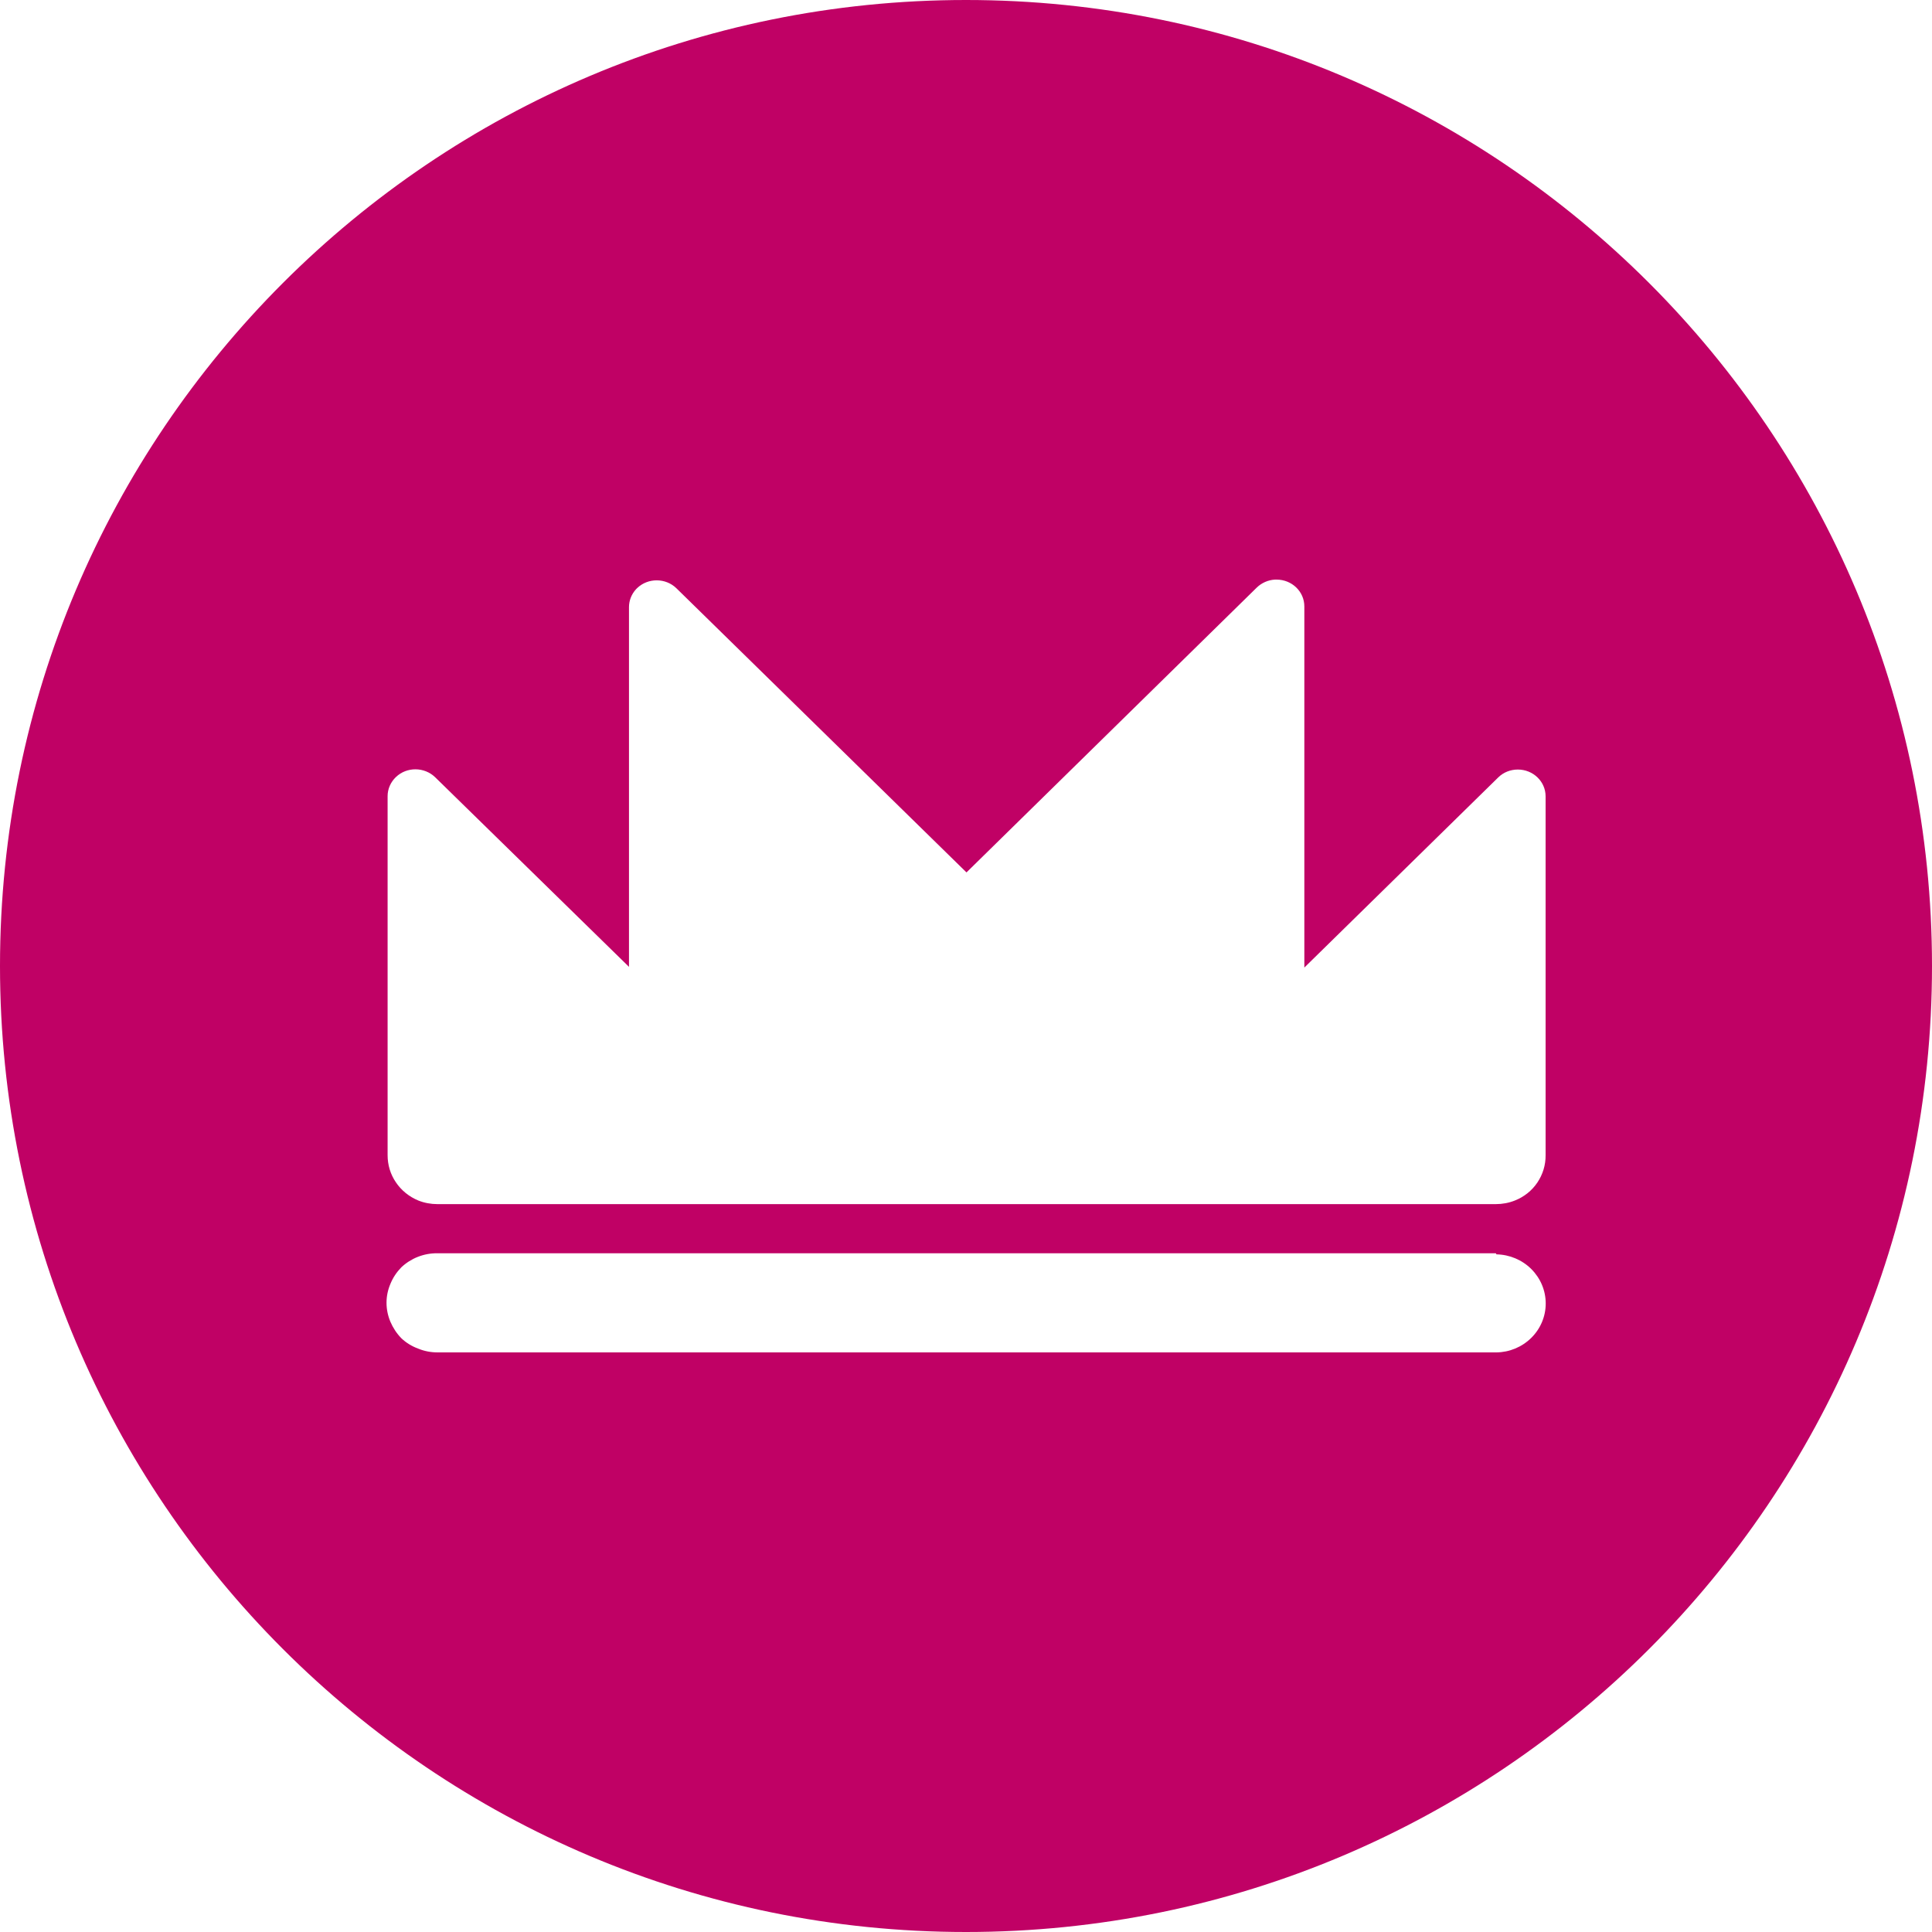 <svg width="16" height="16" viewBox="0 0 16 16" fill="none" xmlns="http://www.w3.org/2000/svg">
<path fill-rule="evenodd" clip-rule="evenodd" d="M8 16C12.418 16 16 12.418 16 8C16 3.582 12.418 0 8 0C3.582 0 0 3.582 0 8C0 12.418 3.582 16 8 16ZM3.621 10.379H12.388L12.393 10.388C12.502 10.39 12.606 10.434 12.682 10.51C12.758 10.586 12.801 10.688 12.801 10.795C12.801 10.902 12.758 11.004 12.681 11.08C12.604 11.156 12.5 11.199 12.392 11.2H3.624C3.569 11.2 3.515 11.19 3.464 11.169C3.412 11.15 3.364 11.121 3.324 11.083C3.285 11.043 3.255 10.997 3.233 10.946C3.212 10.896 3.201 10.843 3.201 10.789C3.201 10.735 3.212 10.682 3.233 10.633C3.254 10.581 3.285 10.535 3.324 10.495C3.404 10.42 3.51 10.378 3.621 10.379ZM10.802 5.022C10.802 4.899 10.699 4.8 10.572 4.8L10.559 4.8C10.502 4.803 10.448 4.827 10.408 4.866L8.004 7.225L5.602 4.872C5.513 4.785 5.367 4.784 5.277 4.87L5.268 4.879C5.23 4.92 5.209 4.973 5.209 5.028L5.209 8.007L3.604 6.437C3.514 6.35 3.369 6.349 3.279 6.435C3.235 6.477 3.21 6.534 3.21 6.593V9.567C3.21 9.647 3.233 9.725 3.279 9.792C3.324 9.859 3.389 9.911 3.464 9.942C3.514 9.962 3.568 9.972 3.622 9.972L5.614 9.972L5.622 9.972H8.633L8.614 9.972L10.802 9.972H12.388C12.442 9.972 12.496 9.962 12.546 9.942C12.622 9.912 12.687 9.86 12.732 9.793C12.777 9.726 12.801 9.647 12.8 9.567V6.595C12.8 6.472 12.697 6.373 12.57 6.373C12.509 6.373 12.45 6.396 12.407 6.439L10.802 8.013V8.996L10.802 9.002L10.802 5.022Z" fill="#C00165"/>
</svg>
